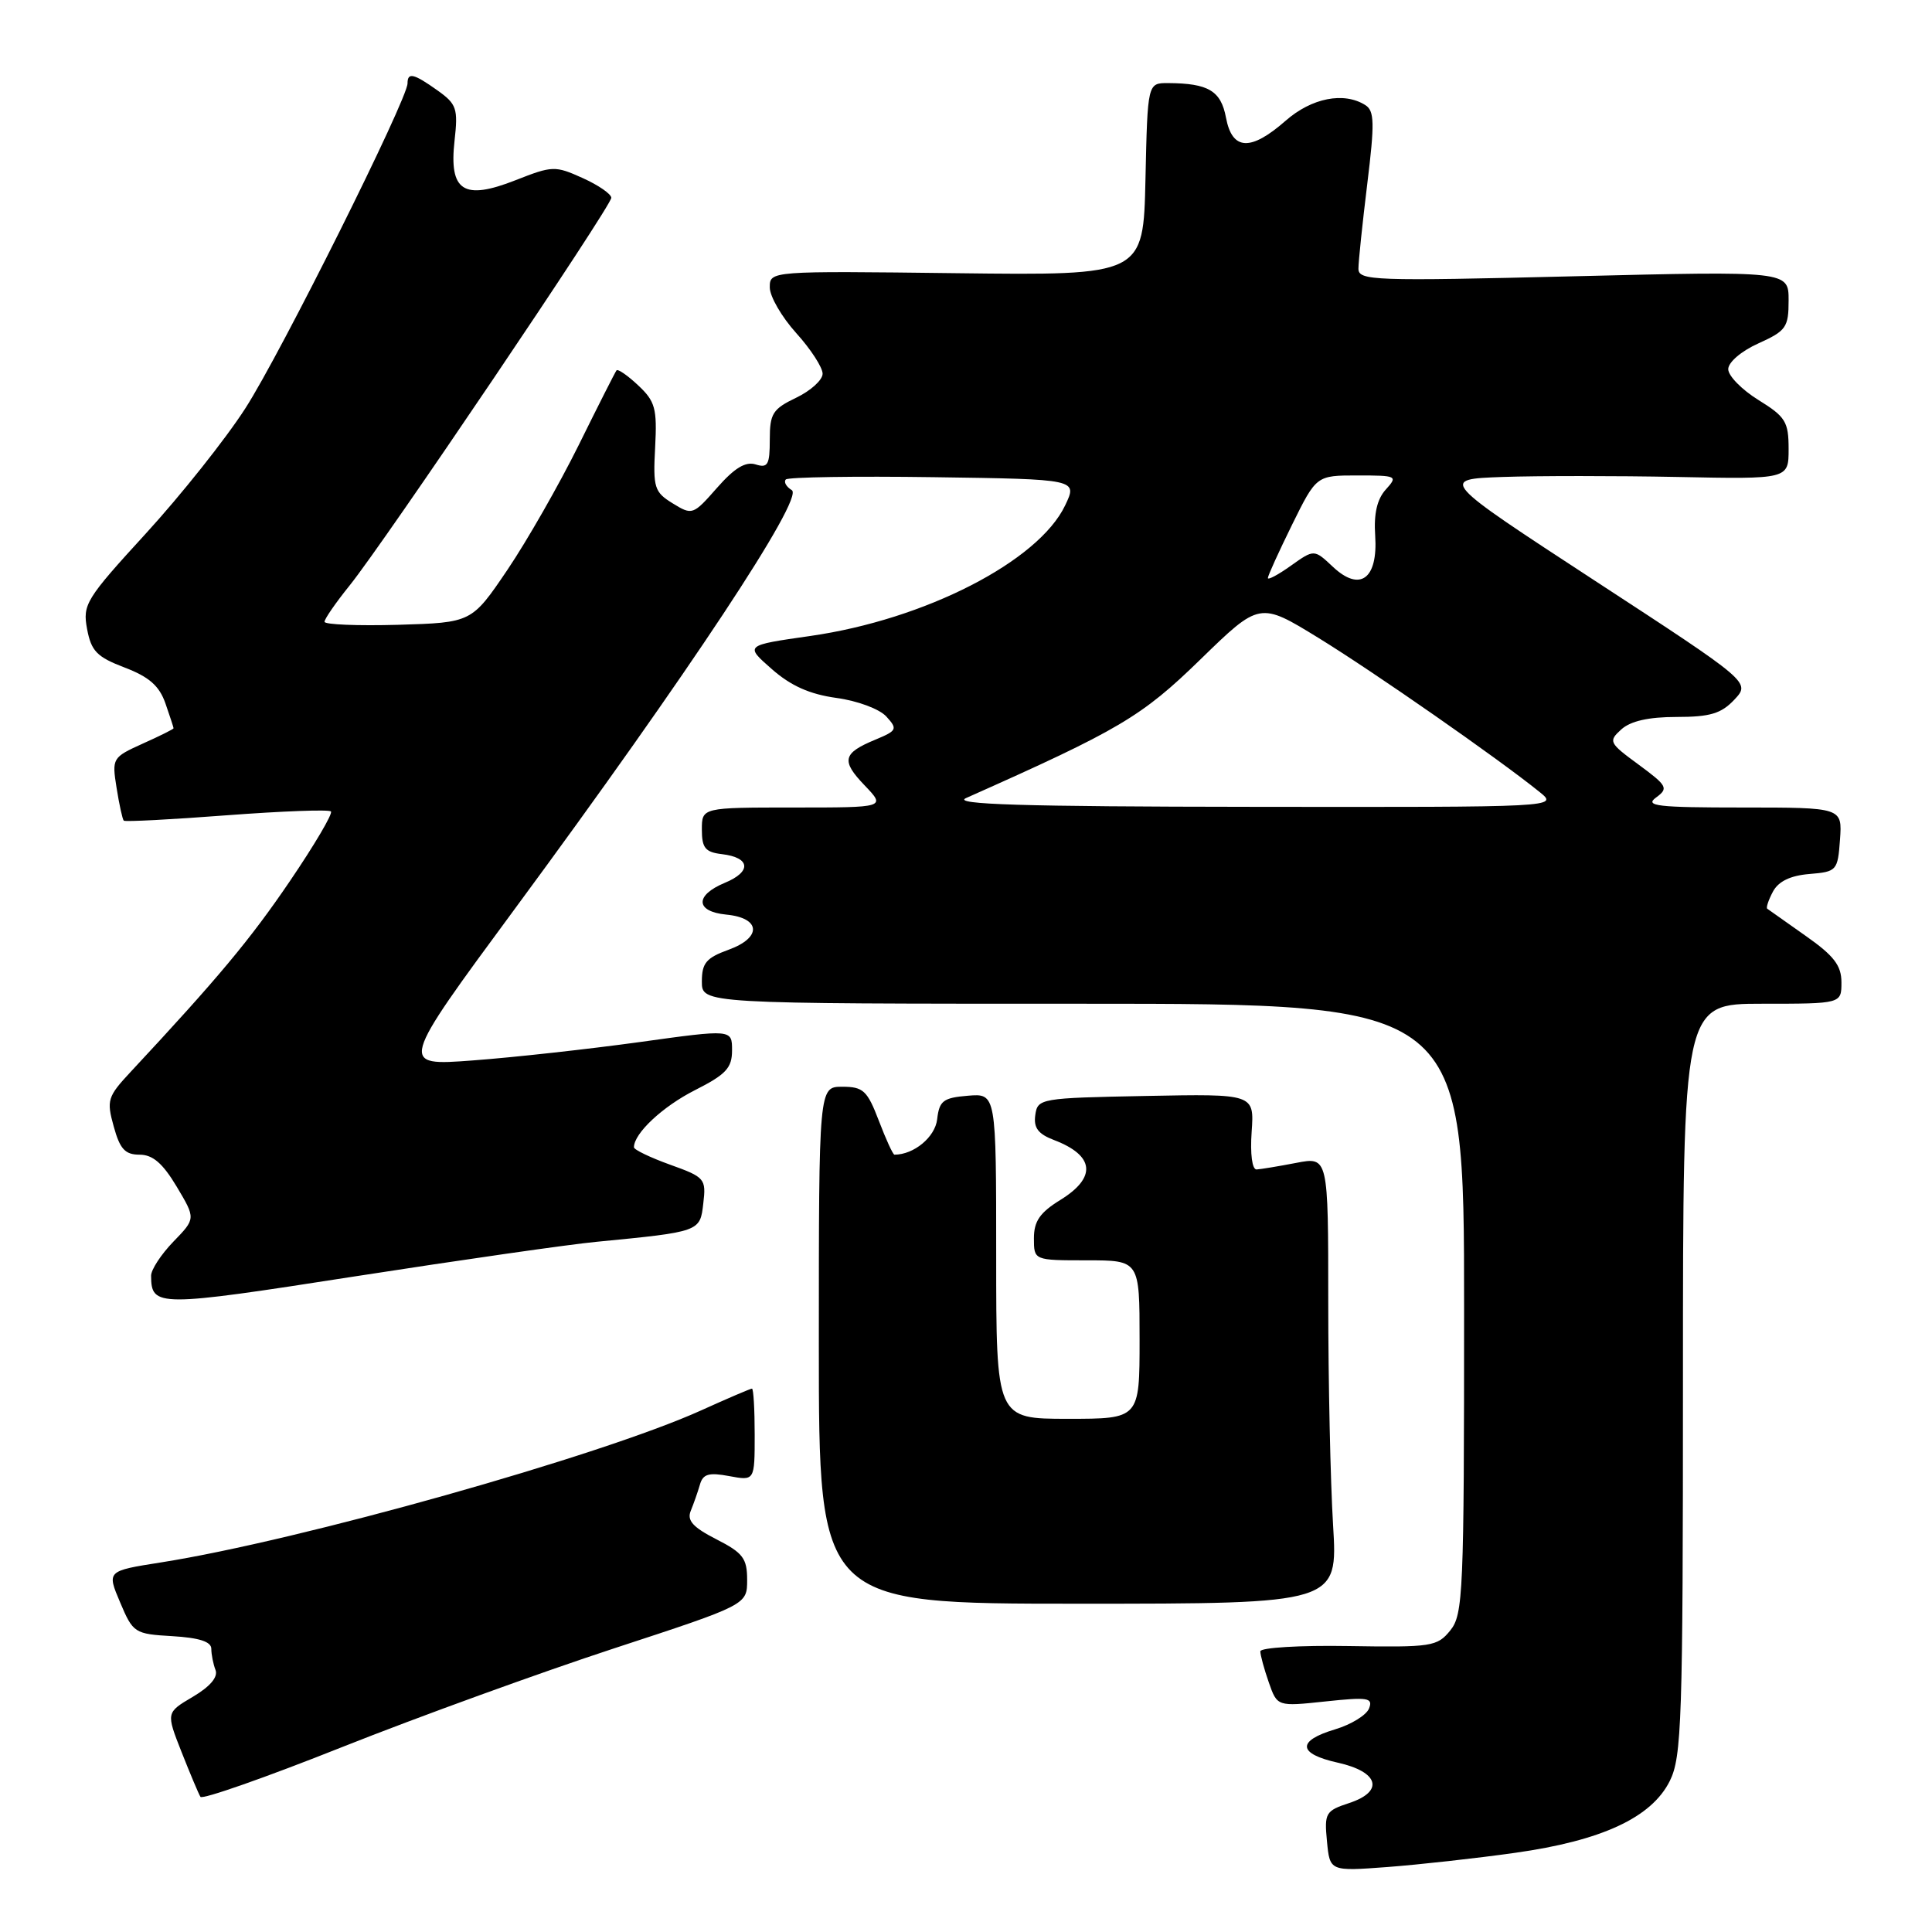 <?xml version="1.0" encoding="UTF-8" standalone="no"?>
<!DOCTYPE svg PUBLIC "-//W3C//DTD SVG 1.1//EN" "http://www.w3.org/Graphics/SVG/1.1/DTD/svg11.dtd" >
<svg xmlns="http://www.w3.org/2000/svg" xmlns:xlink="http://www.w3.org/1999/xlink" version="1.1" viewBox="0 0 256 256">
 <g >
 <path fill="currentColor"
d=" M 200.75 245.51 C 212.24 243.90 218.83 240.84 221.25 236.00 C 222.84 232.81 223.00 228.11 223.00 182.75 C 223.00 133.00 223.00 133.00 233.50 133.00 C 244.00 133.00 244.00 133.00 244.00 130.17 C 244.00 127.93 243.01 126.64 239.25 124.00 C 236.64 122.16 234.35 120.54 234.17 120.41 C 233.99 120.28 234.33 119.26 234.92 118.15 C 235.65 116.78 237.23 116.02 239.75 115.81 C 243.39 115.51 243.51 115.37 243.81 111.25 C 244.11 107.00 244.11 107.00 230.87 107.00 C 219.62 107.00 217.89 106.80 219.43 105.68 C 221.11 104.45 220.94 104.13 217.13 101.32 C 213.19 98.43 213.09 98.23 214.83 96.65 C 216.06 95.54 218.45 95.00 222.15 95.00 C 226.59 95.00 228.07 94.56 229.81 92.71 C 231.96 90.41 231.96 90.41 211.35 76.96 C 190.74 63.50 190.74 63.50 199.12 63.20 C 203.73 63.04 214.14 63.04 222.25 63.20 C 237.00 63.50 237.00 63.50 237.00 59.49 C 237.00 55.88 236.59 55.22 233.00 53.00 C 230.80 51.64 229.00 49.80 229.00 48.92 C 229.00 48.00 230.73 46.52 233.00 45.50 C 236.67 43.84 237.00 43.38 237.00 39.80 C 237.00 35.91 237.00 35.91 208.50 36.61 C 181.98 37.26 180.00 37.19 180.00 35.60 C 180.00 34.65 180.53 29.60 181.17 24.36 C 182.16 16.30 182.12 14.69 180.92 13.93 C 178.08 12.13 173.80 12.97 170.35 16.00 C 165.71 20.07 163.27 19.95 162.45 15.59 C 161.78 12.03 160.13 11.04 154.78 11.01 C 152.06 11.00 152.06 11.00 151.78 23.75 C 151.50 36.50 151.50 36.50 126.75 36.20 C 102.00 35.90 102.00 35.90 102.00 38.08 C 102.00 39.28 103.58 42.00 105.50 44.13 C 107.43 46.26 109.00 48.69 109.00 49.52 C 109.00 50.35 107.42 51.78 105.50 52.70 C 102.39 54.19 102.00 54.80 102.00 58.25 C 102.00 61.59 101.74 62.05 100.13 61.54 C 98.79 61.12 97.33 62.00 95.01 64.64 C 91.84 68.25 91.72 68.29 89.14 66.70 C 86.71 65.21 86.52 64.63 86.81 59.27 C 87.08 54.12 86.82 53.18 84.56 51.06 C 83.16 49.74 81.86 48.85 81.69 49.08 C 81.51 49.31 79.25 53.77 76.67 59.00 C 74.08 64.22 69.84 71.65 67.24 75.50 C 62.50 82.50 62.50 82.50 52.75 82.79 C 47.39 82.94 43.00 82.76 43.00 82.39 C 43.00 82.01 44.49 79.86 46.31 77.60 C 50.89 71.93 81.00 27.32 81.00 26.21 C 81.00 25.71 79.29 24.53 77.20 23.59 C 73.55 21.94 73.19 21.96 68.31 23.88 C 61.42 26.59 59.48 25.34 60.23 18.64 C 60.71 14.38 60.51 13.79 57.97 11.98 C 54.82 9.74 54.00 9.54 54.00 11.05 C 54.00 13.15 37.17 46.89 32.52 54.09 C 29.90 58.17 23.95 65.64 19.32 70.70 C 11.36 79.39 10.93 80.10 11.54 83.35 C 12.09 86.28 12.84 87.05 16.51 88.45 C 19.76 89.69 21.11 90.88 21.92 93.20 C 22.51 94.90 23.00 96.39 23.00 96.50 C 23.00 96.61 21.16 97.53 18.90 98.54 C 14.88 100.36 14.82 100.47 15.45 104.41 C 15.80 106.62 16.23 108.57 16.40 108.74 C 16.57 108.91 22.71 108.59 30.03 108.03 C 37.36 107.48 43.58 107.24 43.85 107.52 C 44.13 107.79 41.68 111.94 38.42 116.74 C 33.16 124.49 28.86 129.64 17.32 142.02 C 14.25 145.31 14.10 145.79 15.07 149.27 C 15.89 152.25 16.57 153.00 18.49 153.00 C 20.24 153.00 21.56 154.14 23.41 157.23 C 25.94 161.47 25.94 161.47 22.97 164.53 C 21.34 166.22 20.01 168.25 20.02 169.05 C 20.06 173.21 20.78 173.21 47.08 169.12 C 61.06 166.95 75.42 164.89 79.00 164.55 C 92.78 163.21 92.76 163.22 93.19 159.46 C 93.58 156.19 93.40 155.98 88.80 154.33 C 86.16 153.38 84.00 152.34 84.00 152.02 C 84.00 150.18 87.79 146.63 92.07 144.46 C 96.20 142.37 97.00 141.52 97.00 139.17 C 97.00 136.38 97.00 136.38 84.75 138.08 C 78.01 139.01 68.08 140.11 62.68 140.51 C 52.87 141.25 52.87 141.25 68.26 120.37 C 91.17 89.30 106.59 65.98 104.92 64.95 C 104.17 64.49 103.82 63.85 104.13 63.53 C 104.45 63.22 113.28 63.08 123.75 63.23 C 142.79 63.50 142.79 63.50 141.14 66.96 C 137.61 74.38 122.55 82.10 107.37 84.27 C 98.68 85.51 98.68 85.51 102.26 88.65 C 104.79 90.88 107.29 91.99 110.83 92.48 C 113.63 92.86 116.55 93.95 117.45 94.95 C 118.96 96.61 118.86 96.81 116.01 98.00 C 111.65 99.80 111.42 100.79 114.58 104.08 C 117.37 107.00 117.37 107.00 105.19 107.00 C 93.00 107.00 93.00 107.00 93.00 109.93 C 93.00 112.37 93.46 112.92 95.67 113.18 C 99.44 113.63 99.62 115.50 96.04 116.98 C 92.04 118.64 92.14 120.79 96.24 121.19 C 100.82 121.63 100.98 124.24 96.53 125.85 C 93.58 126.92 93.00 127.61 93.00 130.06 C 93.00 133.00 93.00 133.00 143.50 133.00 C 194.00 133.00 194.00 133.00 194.00 173.39 C 194.00 211.05 193.88 213.93 192.17 216.04 C 190.44 218.18 189.70 218.29 178.67 218.11 C 172.25 218.00 167.00 218.32 167.00 218.81 C 167.00 219.30 167.50 221.15 168.12 222.92 C 169.24 226.13 169.24 226.13 175.63 225.45 C 181.26 224.85 181.95 224.96 181.41 226.37 C 181.07 227.26 179.04 228.51 176.90 229.15 C 171.81 230.67 171.95 232.38 177.25 233.56 C 182.71 234.77 183.45 237.37 178.78 238.91 C 175.64 239.94 175.47 240.24 175.83 243.98 C 176.21 247.96 176.21 247.96 183.85 247.39 C 188.06 247.07 195.66 246.23 200.75 245.51 Z  M 81.36 218.42 C 99.00 212.64 99.00 212.64 99.00 209.34 C 99.00 206.49 98.45 205.76 94.92 203.96 C 91.81 202.37 91.00 201.47 91.53 200.19 C 91.91 199.26 92.46 197.70 92.74 196.73 C 93.14 195.31 93.91 195.08 96.62 195.59 C 100.00 196.22 100.00 196.22 100.00 190.11 C 100.00 186.75 99.84 184.00 99.64 184.00 C 99.44 184.00 96.40 185.30 92.89 186.89 C 79.55 192.92 39.72 204.13 21.32 207.03 C 14.15 208.16 14.15 208.16 15.92 212.33 C 17.63 216.38 17.83 216.51 22.84 216.80 C 26.39 217.01 28.00 217.53 28.00 218.47 C 28.00 219.22 28.25 220.49 28.56 221.29 C 28.91 222.22 27.84 223.48 25.56 224.83 C 22.00 226.93 22.00 226.93 24.06 232.16 C 25.20 235.04 26.32 237.71 26.56 238.09 C 26.79 238.48 35.25 235.51 45.35 231.49 C 55.45 227.48 71.66 221.60 81.36 218.42 Z  M 176.64 202.09 C 176.29 196.37 176.00 183.04 176.00 172.48 C 176.00 153.27 176.00 153.27 171.75 154.09 C 169.41 154.54 167.05 154.93 166.50 154.96 C 165.92 154.98 165.64 152.91 165.85 149.97 C 166.20 144.94 166.20 144.94 151.85 145.22 C 137.83 145.49 137.49 145.55 137.18 147.75 C 136.94 149.44 137.56 150.26 139.66 151.06 C 145.04 153.11 145.35 156.01 140.50 159.00 C 137.79 160.67 137.00 161.82 137.00 164.08 C 137.00 167.00 137.00 167.00 144.00 167.00 C 151.00 167.00 151.00 167.00 151.00 177.50 C 151.00 188.00 151.00 188.00 141.50 188.00 C 132.00 188.00 132.00 188.00 132.00 166.44 C 132.00 144.88 132.00 144.88 128.25 145.19 C 124.98 145.46 124.46 145.86 124.18 148.30 C 123.91 150.67 121.10 153.00 118.52 153.00 C 118.32 153.00 117.39 150.97 116.45 148.50 C 114.92 144.50 114.38 144.00 111.61 144.00 C 108.50 144.00 108.50 144.00 108.50 178.25 C 108.50 212.50 108.50 212.50 142.89 212.50 C 177.27 212.50 177.27 212.50 176.64 202.09 Z  M 128.00 105.75 C 148.36 96.69 151.26 94.97 159.04 87.40 C 166.91 79.74 166.91 79.74 174.71 84.53 C 182.06 89.05 198.52 100.51 204.00 104.94 C 206.50 106.96 206.50 106.96 166.00 106.91 C 135.39 106.88 126.11 106.59 128.00 105.75 Z  M 168.00 76.59 C 168.00 76.28 169.45 73.10 171.21 69.52 C 174.43 63.00 174.43 63.00 179.87 63.00 C 185.12 63.00 185.25 63.07 183.62 64.87 C 182.47 66.14 182.02 68.08 182.22 70.98 C 182.60 76.72 180.20 78.48 176.61 75.10 C 174.13 72.77 174.13 72.77 171.06 74.95 C 169.38 76.15 168.00 76.89 168.00 76.59 Z "/>
</g>
</svg>